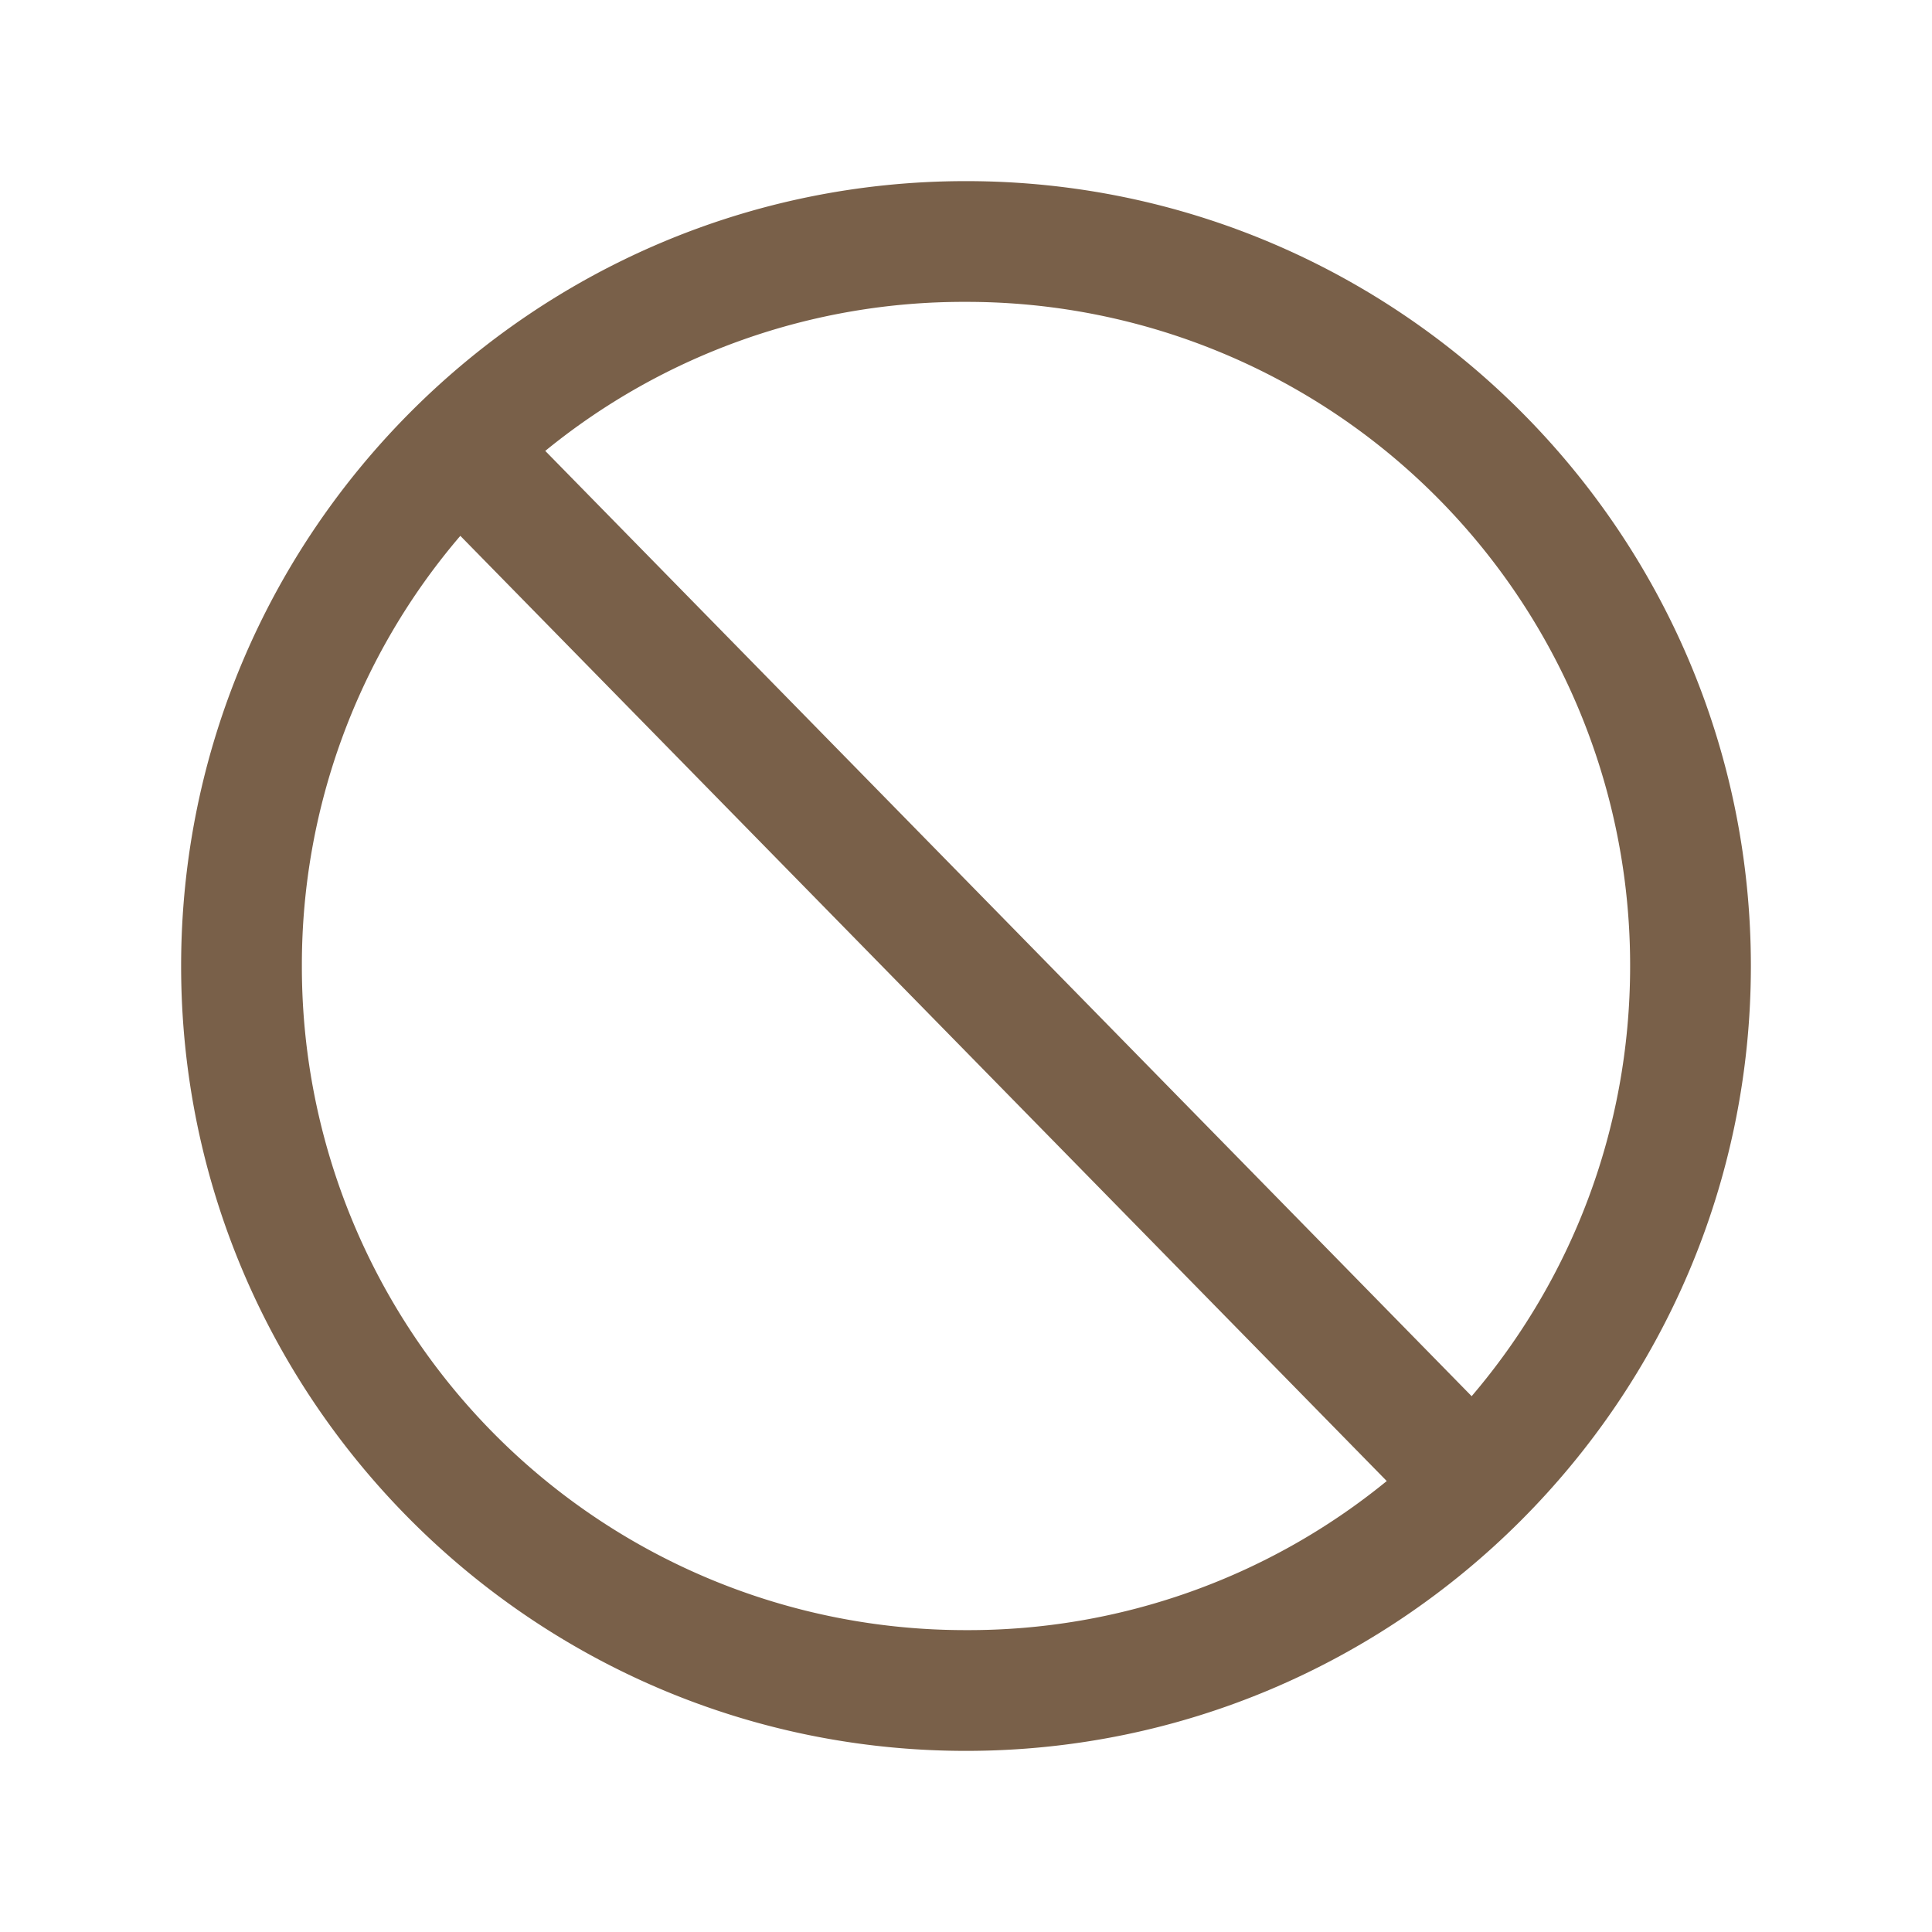 <svg width="36" height="36" fill="none" xmlns="http://www.w3.org/2000/svg"><path d="M18 3.375C9.936 3.375 3.375 9.936 3.375 18S9.936 32.625 18 32.625 32.625 26.064 32.625 18 26.064 3.375 18 3.375zm0 2.25A12.36 12.36 0 0130.375 18c0 3.067-1.112 5.858-2.953 8.016L10.16 8.402A12.319 12.319 0 0118 5.625zm-9.422 4.36L25.84 27.597A12.319 12.319 0 0118 30.375 12.36 12.36 0 015.625 18a12.29 12.29 0 012.953-8.016z" fill="#796049"/></svg>
